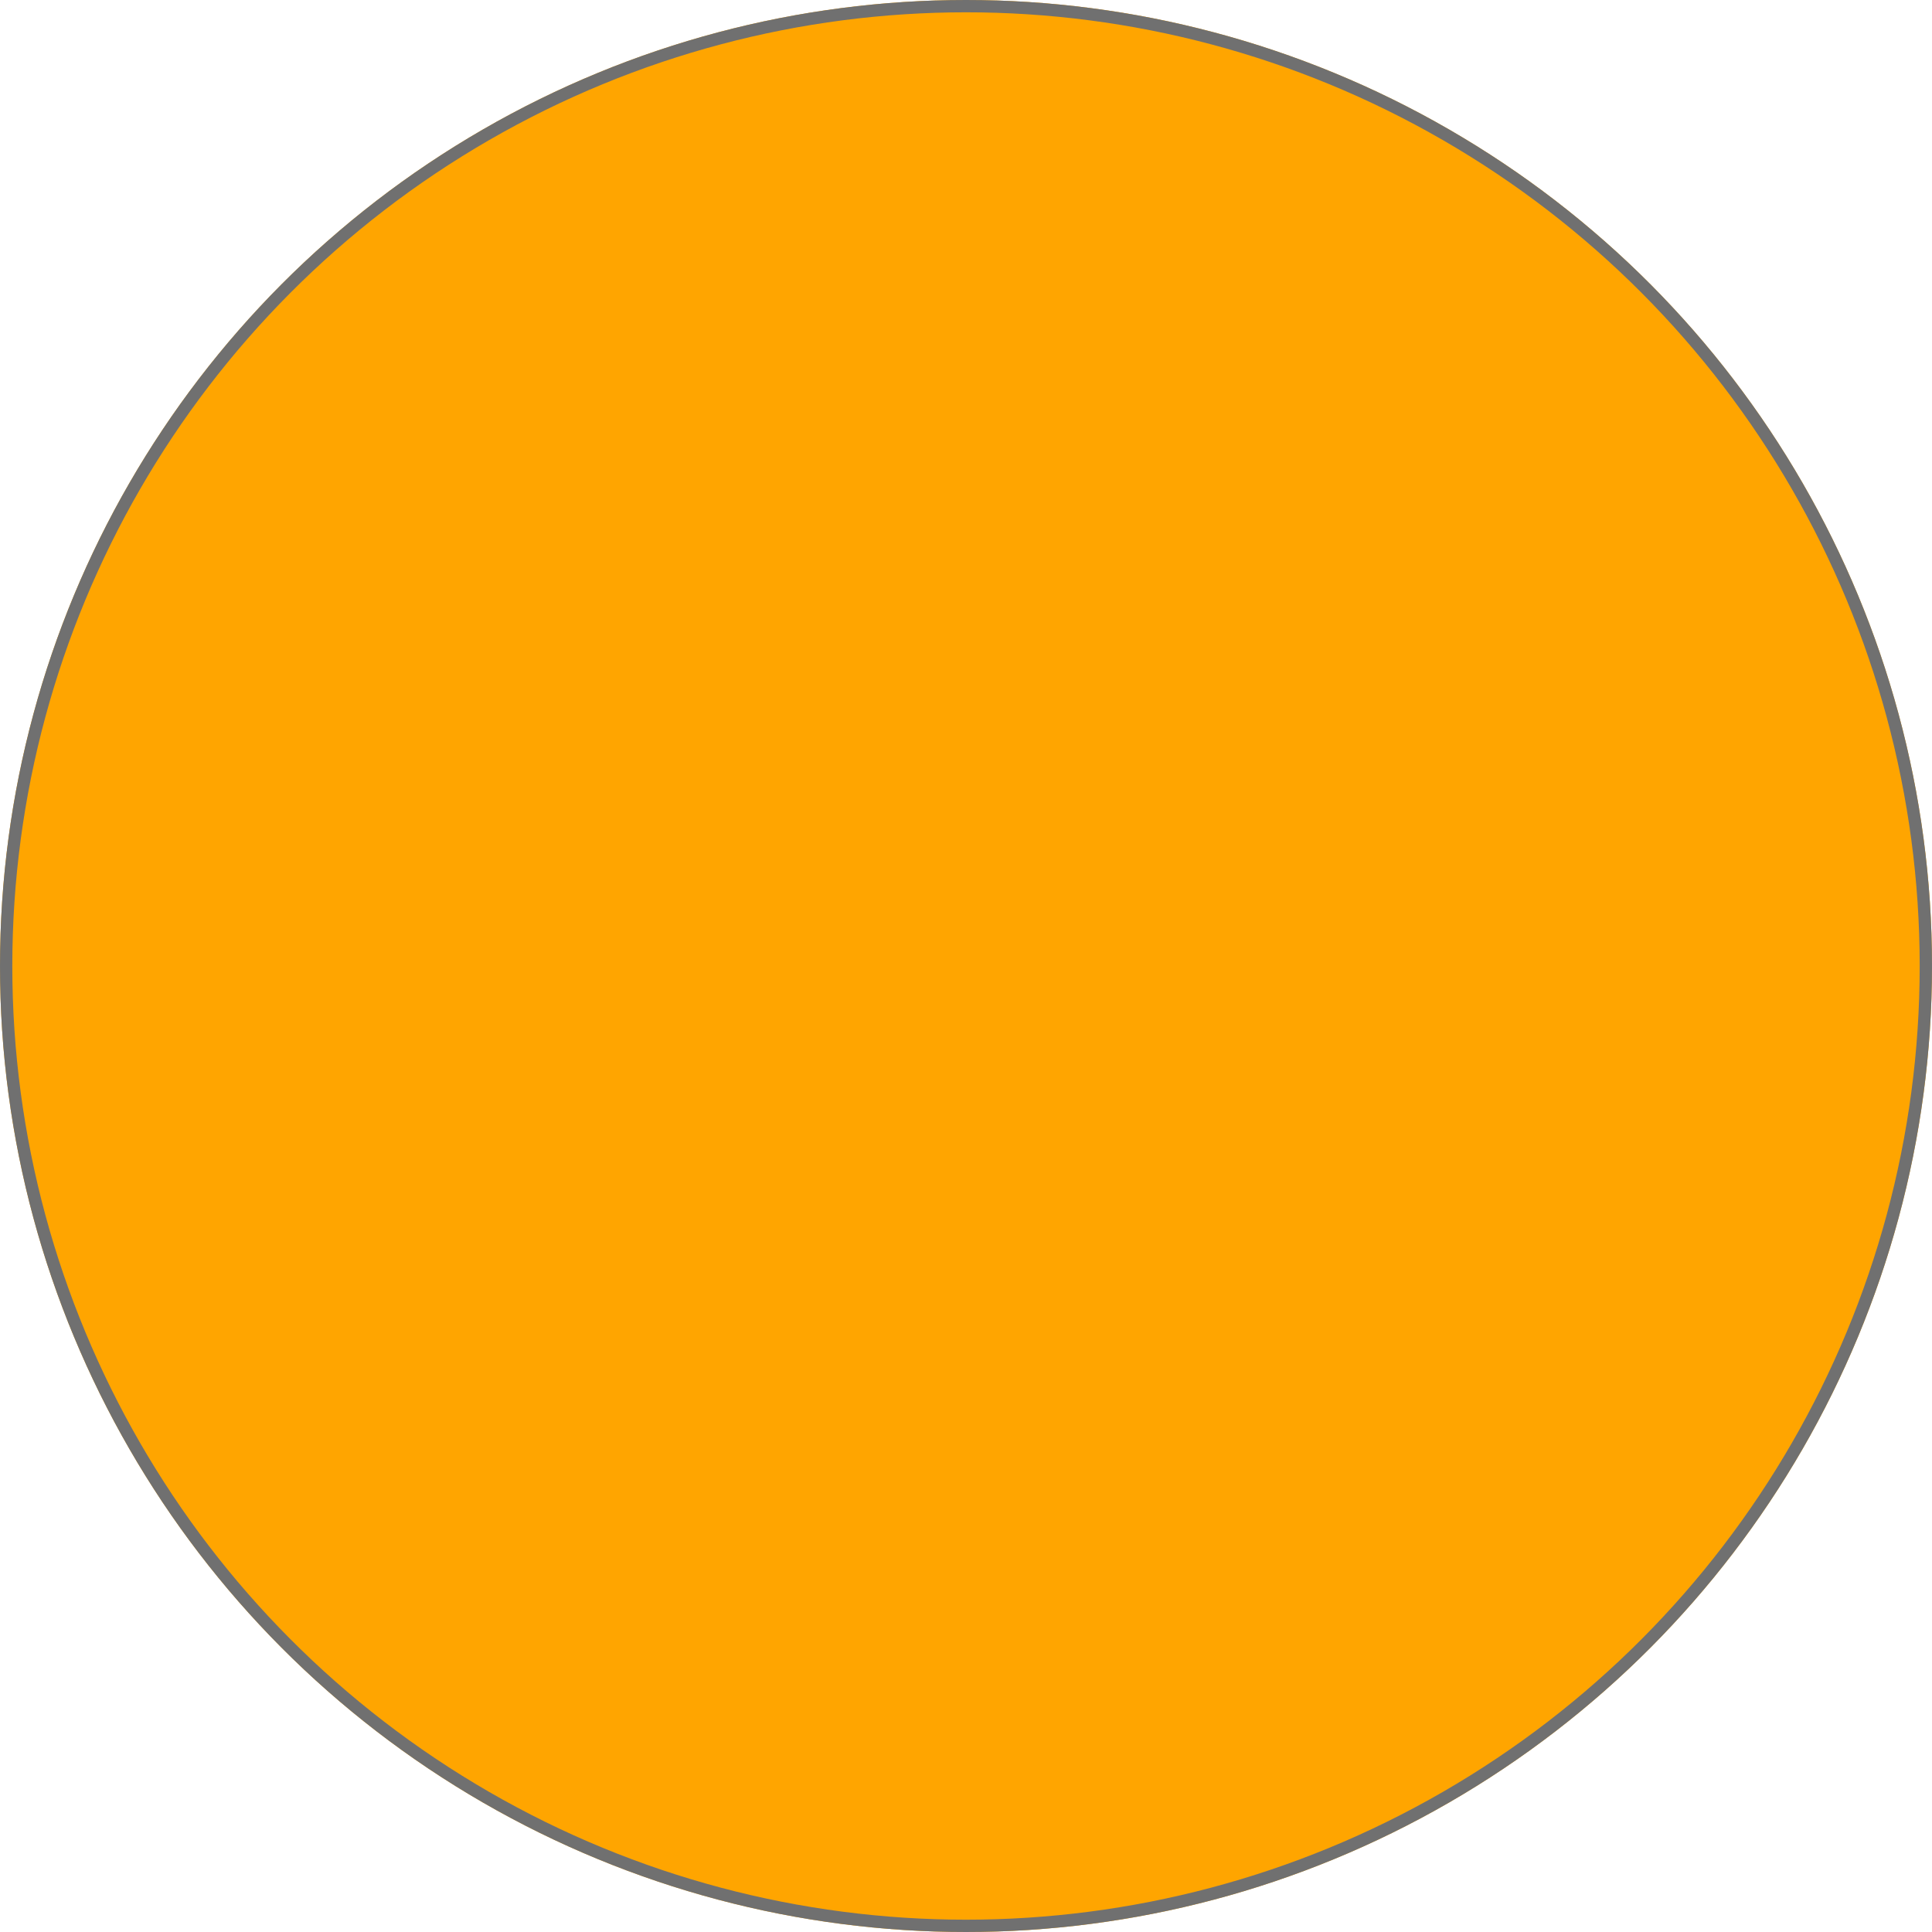 <svg xmlns="http://www.w3.org/2000/svg" width="157" height="157" viewBox="0 0 157 157">
  <g id="楕円形_45" data-name="楕円形 45" fill="orange" stroke="#707070" stroke-width="1">
    <circle cx="78.5" cy="78.5" r="78.5" stroke="none"/>
    <circle cx="78.5" cy="78.5" r="78" fill="none"/>
  </g>
</svg>
